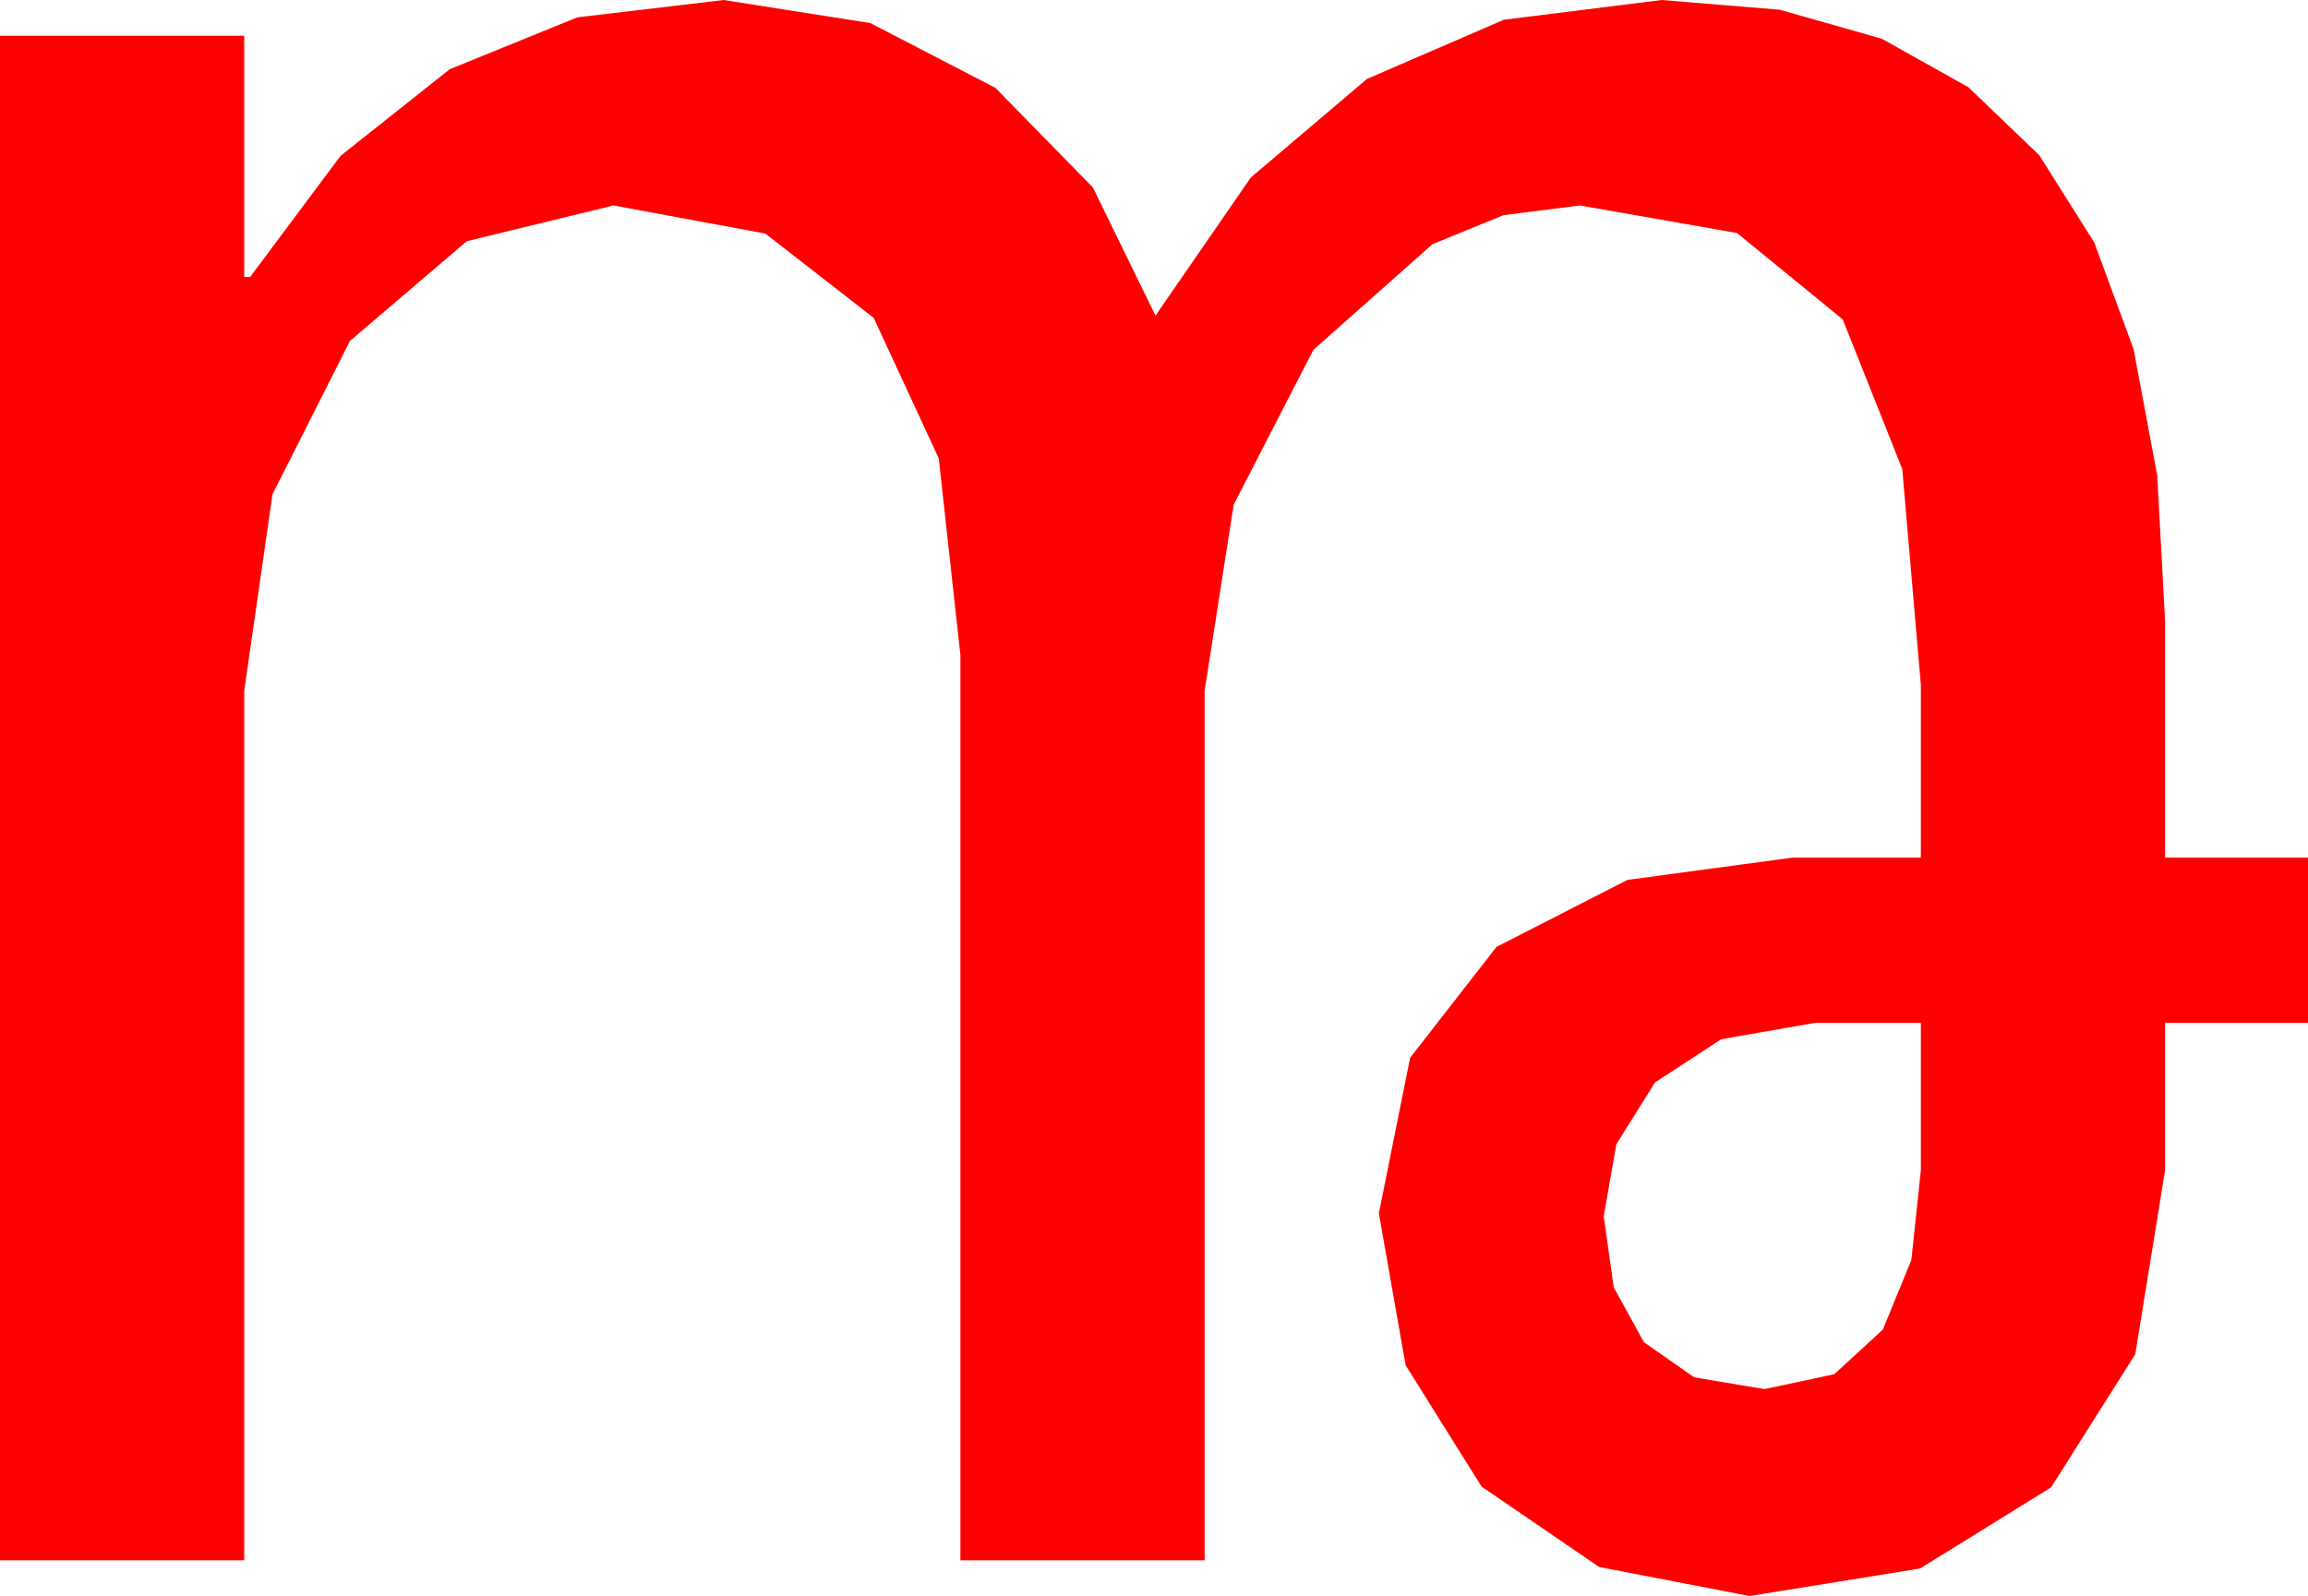 <?xml version="1.0" encoding="utf-8"?>
<!DOCTYPE svg PUBLIC "-//W3C//DTD SVG 1.1//EN" "http://www.w3.org/Graphics/SVG/1.1/DTD/svg11.dtd">
<svg width="45.41" height="31.406" xmlns="http://www.w3.org/2000/svg" xmlns:xlink="http://www.w3.org/1999/xlink" xmlns:xml="http://www.w3.org/XML/1998/namespace" version="1.1">
  <g>
    <g>
      <path style="fill:#FF0000;fill-opacity:1" d="M35.713,20.127L33.867,20.449 32.563,21.299 31.802,22.515 31.553,23.936 31.75,25.331 32.344,26.411 33.333,27.103 34.717,27.334 36.09,27.041 37.046,26.162 37.606,24.792 37.793,23.027 37.793,20.127 35.713,20.127z M14.238,0L17.124,0.454 19.585,1.729 21.504,3.691 22.734,6.211 24.609,3.494 26.895,1.553 29.59,0.388 32.695,0 35.016,0.191 37.028,0.764 38.73,1.718 40.122,3.054 41.205,4.772 41.979,6.872 42.443,9.353 42.598,12.217 42.598,16.875 45.41,16.875 45.41,20.127 42.598,20.127 42.598,23.027 42.012,26.646 40.356,29.268 37.778,30.864 34.424,31.406 31.465,30.835 29.15,29.253 27.656,26.865 27.129,23.877 27.744,20.815 29.443,18.633 32.021,17.314 35.273,16.875 37.793,16.875 37.793,13.477 37.427,9.229 36.255,6.284 34.175,4.585 31.084,4.043 29.583,4.233 28.184,4.805 25.84,6.885 24.272,9.932 23.701,13.594 23.701,30.703 18.896,30.703 18.896,12.891 18.47,9.02 17.19,6.255 15.057,4.596 12.07,4.043 9.185,4.746 6.885,6.709 5.361,9.727 4.805,13.594 4.805,30.703 0,30.703 0,0.703 4.805,0.703 4.805,5.449 4.922,5.449 6.702,3.065 8.848,1.362 11.36,0.341 14.238,0z" />
    </g>
  </g>
</svg>